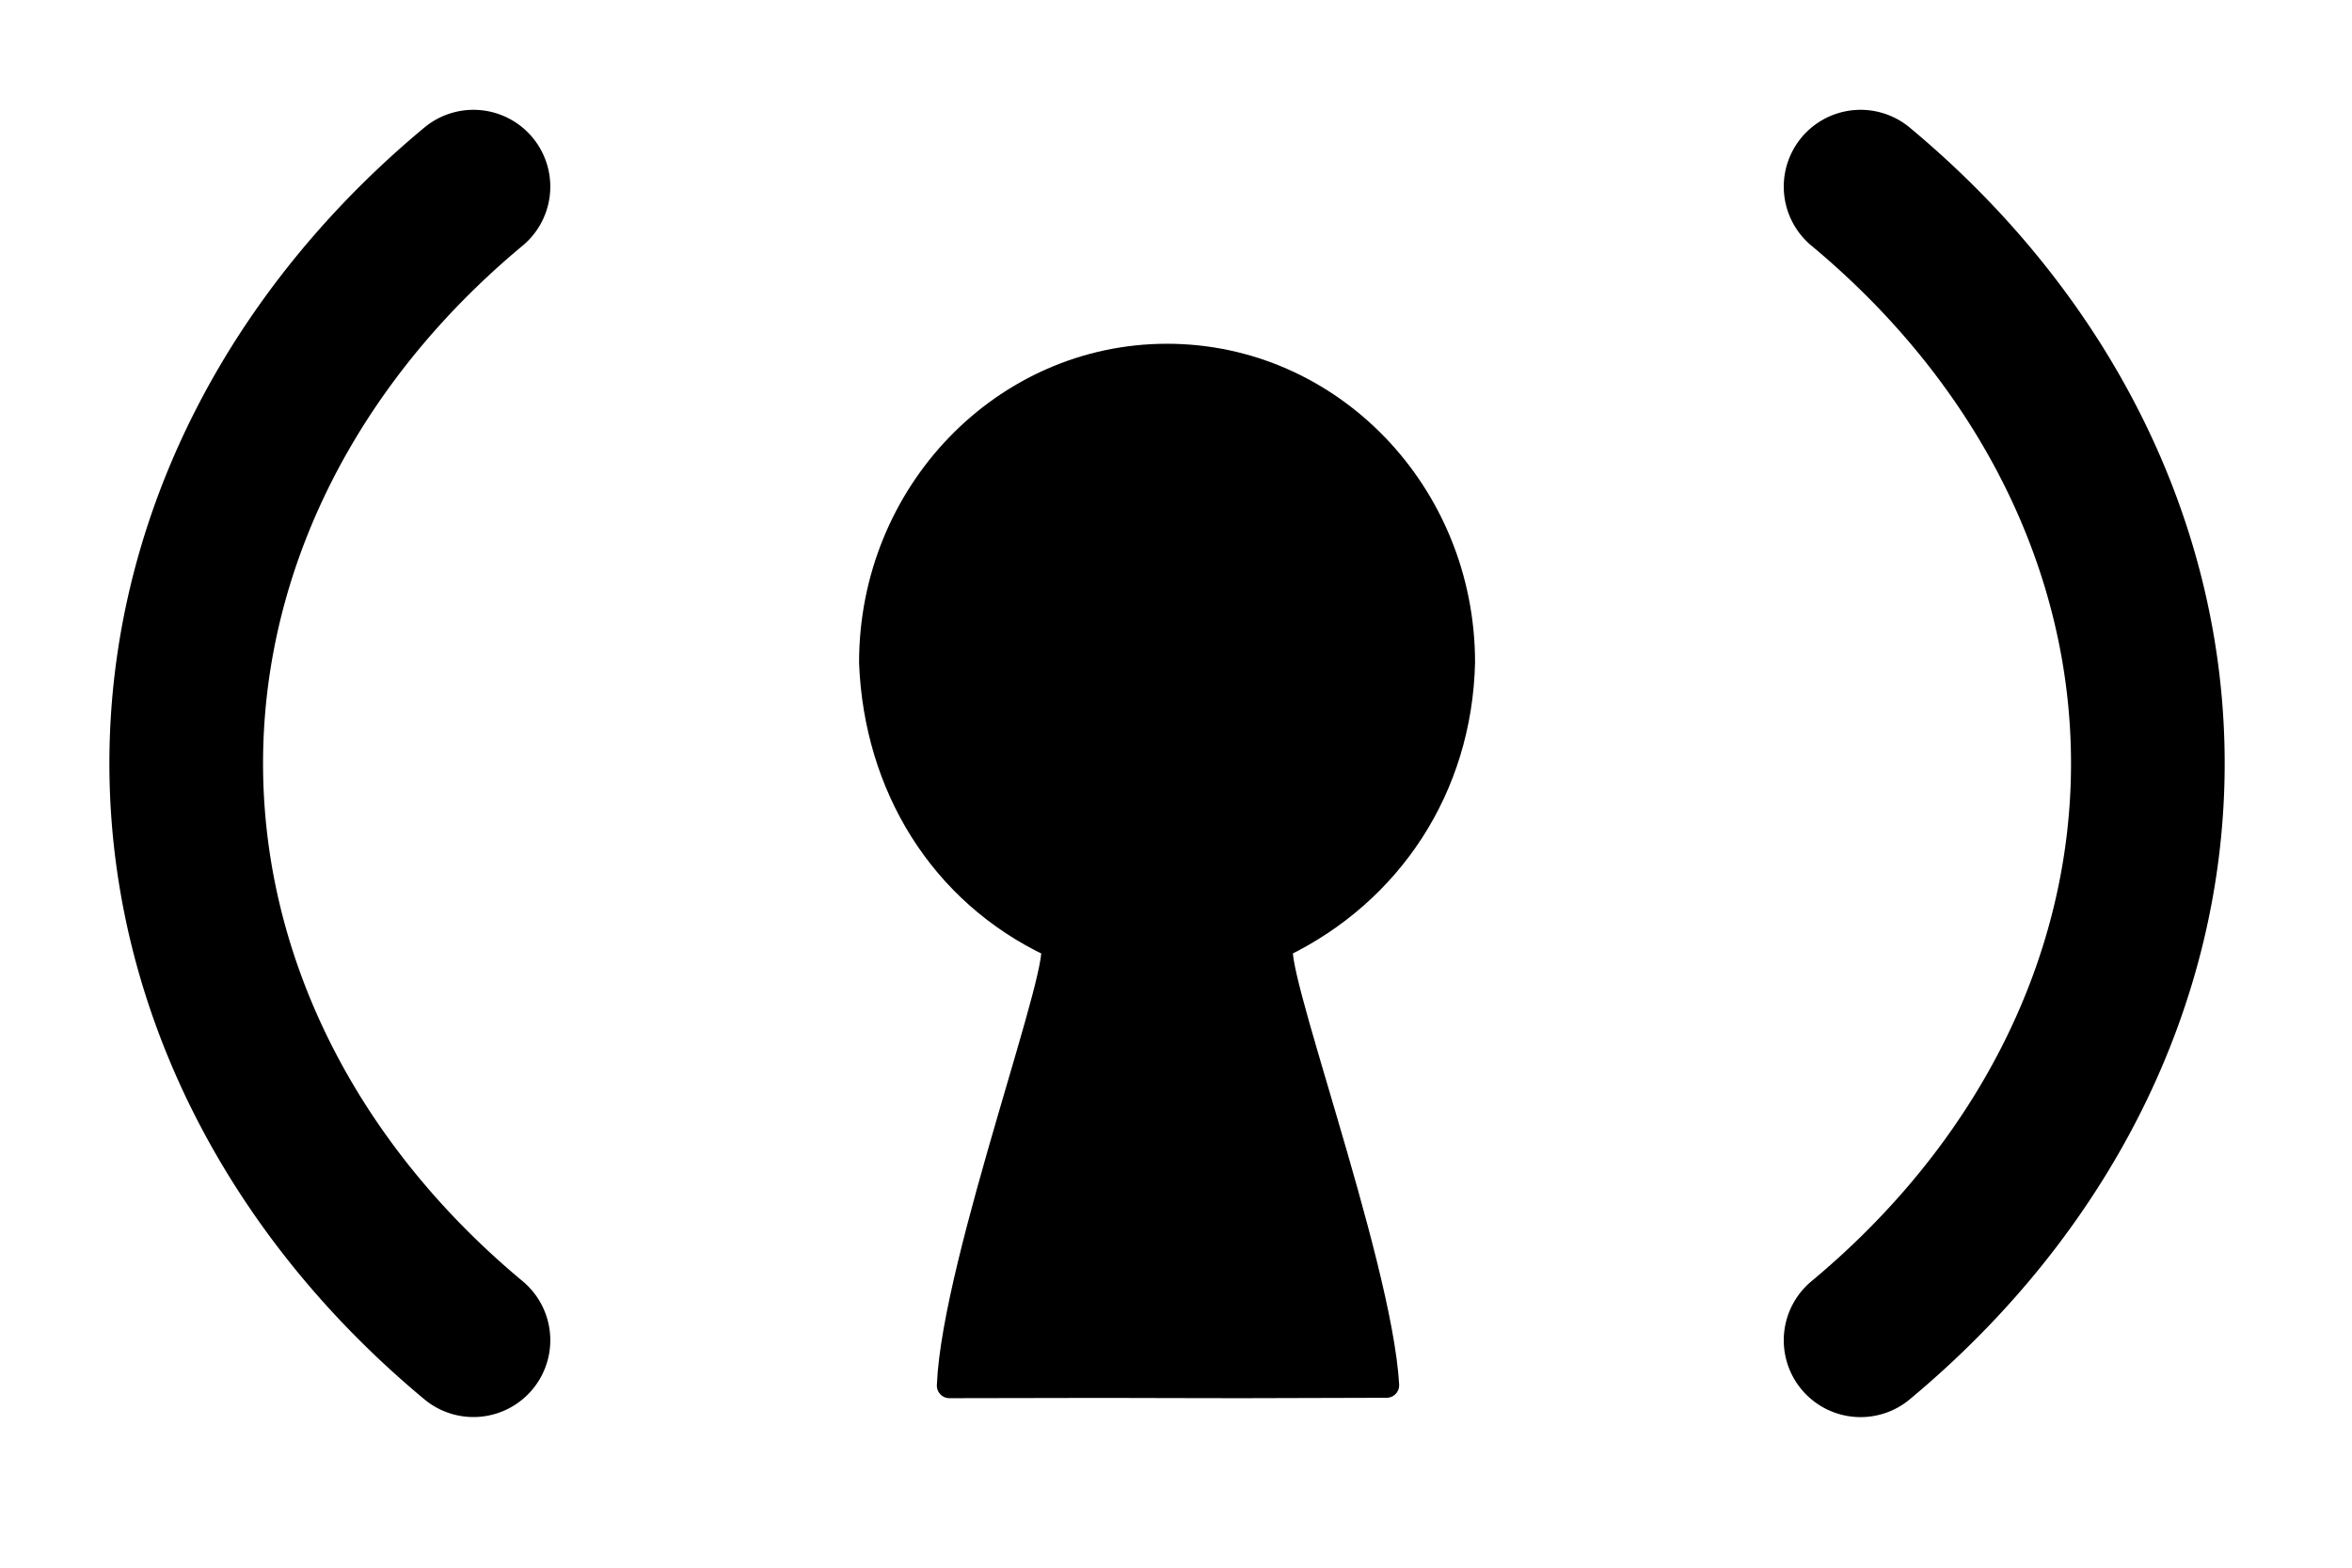 <?xml version="1.0" encoding="UTF-8" standalone="no"?>
<!-- Created with Inkscape (http://www.inkscape.org/) -->

<svg
   xmlns:dc="http://purl.org/dc/elements/1.1/"
   xmlns:cc="http://creativecommons.org/ns#"
   xmlns:rdf="http://www.w3.org/1999/02/22-rdf-syntax-ns#"
   xmlns:svg="http://www.w3.org/2000/svg"
   xmlns="http://www.w3.org/2000/svg"
   xmlns:sodipodi="http://sodipodi.sourceforge.net/DTD/sodipodi-0.dtd"
   xmlns:inkscape="http://www.inkscape.org/namespaces/inkscape"
   width="30"
   height="20"
   id="svg2"
   sodipodi:version="0.32"
   inkscape:version="0.91 r13725"
   version="1.0"
   sodipodi:docname="tower.svg"
   inkscape:output_extension="org.inkscape.output.svg.inkscape">
  <defs
     id="defs4">
    <inkscape:perspective
       sodipodi:type="inkscape:persp3d"
       inkscape:vp_x="0 : 526.18109 : 1"
       inkscape:vp_y="0 : 1000 : 0"
       inkscape:vp_z="744.09448 : 526.18109 : 1"
       inkscape:persp3d-origin="372.04724 : 350.78739 : 1"
       id="perspective10" />
  </defs>
  <sodipodi:namedview
     id="base"
     pagecolor="#ffffff"
     bordercolor="#666666"
     borderopacity="1.0"
     gridtolerance="10000"
     guidetolerance="10"
     objecttolerance="10"
     inkscape:pageopacity="0.0"
     inkscape:pageshadow="2"
     inkscape:zoom="10.609153"
     inkscape:cx="15.146315"
     inkscape:cy="2.2797199"
     inkscape:document-units="px"
     inkscape:current-layer="layer1"
     showgrid="false"
     showborder="true"
     inkscape:window-width="686"
     inkscape:window-height="683"
     inkscape:window-x="1"
     inkscape:window-y="32"
     units="px"
     inkscape:window-maximized="0" />
  <g
     inkscape:label="Layer 1"
     inkscape:groupmode="layer"
     id="layer1"
     transform="translate(2024.707,1008.817)">
    <path
       sodipodi:type="arc"
       style="fill:none;stroke:#000000;stroke-width:1.96;stroke-linecap:round;stroke-linejoin:round;stroke-miterlimit:4;stroke-dasharray:none;stroke-opacity:1"
       id="path3181"
       sodipodi:cx="-2009.8217"
       sodipodi:cy="-999.07751"
       sodipodi:rx="12.510432"
       sodipodi:ry="10.406804"
       d="m -2000.975,-1006.436 a 12.51,10.407 0 0 1 3.664,7.359 12.51,10.407 0 0 1 -3.664,7.359"
       sodipodi:start="5.4977871"
       sodipodi:end="0.78539819"
       sodipodi:open="true" />
    <path
       style="fill:#000000;fill-opacity:1;stroke:#000000;stroke-width:0.321;stroke-linecap:round;stroke-linejoin:round;stroke-miterlimit:4;stroke-opacity:1"
       d="m -2006.053,-1000.363 c -0.039,1.601 -0.929,2.931 -2.302,3.6 -0.225,0.099 1.242,4.017 1.334,5.618 -3.611,0.014 -1.79,-0.006 -5.576,0.005 0.065,-1.601 1.535,-5.525 1.31,-5.624 -1.409,-0.663 -2.241,-2.026 -2.302,-3.6 0,-2.157 1.688,-3.907 3.768,-3.907 2.08,0 3.768,1.75 3.768,3.907 z"
       id="path2385"
       inkscape:connector-curvature="0"
       sodipodi:nodetypes="ccccccsc" />
    <path
       sodipodi:type="arc"
       style="fill:none;stroke:#000000;stroke-width:1.96;stroke-linecap:round;stroke-linejoin:round;stroke-miterlimit:4;stroke-dasharray:none;stroke-opacity:1"
       id="path3231"
       sodipodi:cx="-2009.8217"
       sodipodi:cy="-999.07751"
       sodipodi:rx="12.510432"
       sodipodi:ry="10.406804"
       d="m -2018.668,-991.719 a 12.51,10.407 0 0 1 0,-14.717"
       sodipodi:start="2.3561945"
       sodipodi:end="3.9269908"
       sodipodi:open="true" />
  </g>
</svg>
